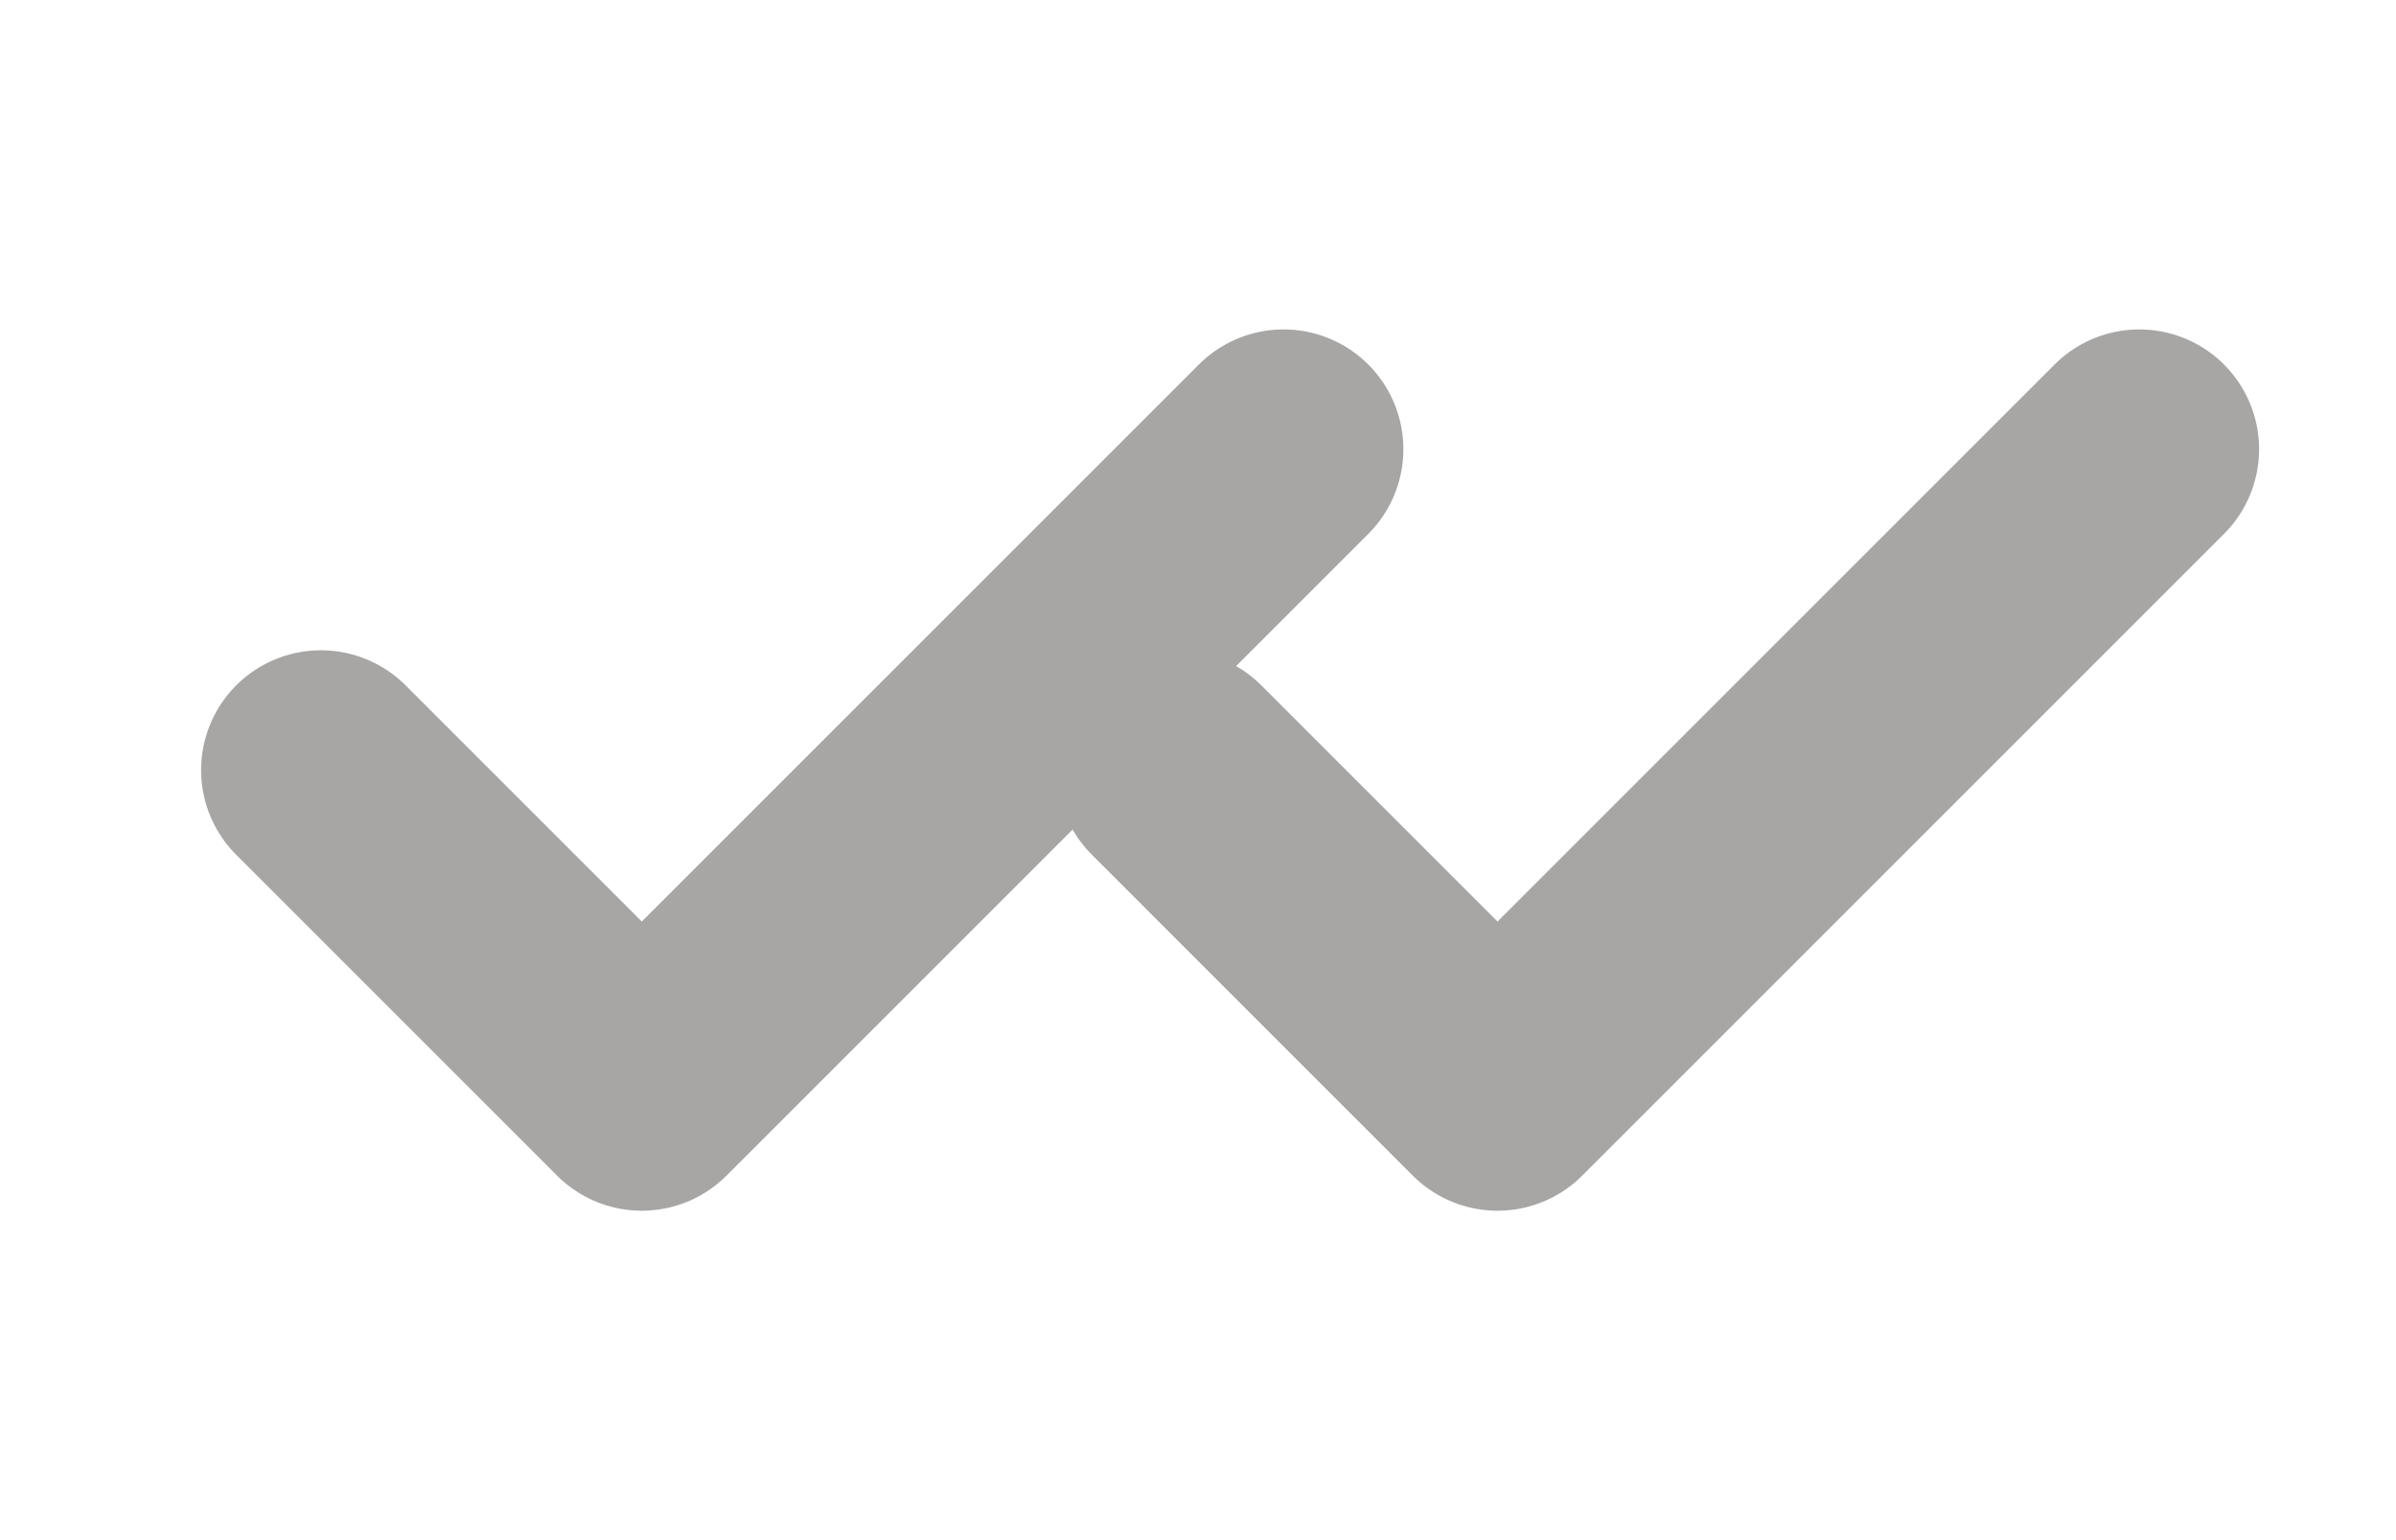 <svg width="14" height="9" viewBox="0 0 14 9" fill="none" xmlns="http://www.w3.org/2000/svg">
<path d="M1.875 4.5L3.75 6.375L7.5 2.625" stroke="#A7A6A5" stroke-width="1.4" stroke-linecap="round" stroke-linejoin="round"/>
<path d="M6.875 4.5L8.75 6.375L12.5 2.625" stroke="#A7A6A5" stroke-width="1.4" stroke-linecap="round" stroke-linejoin="round"/>
</svg>
